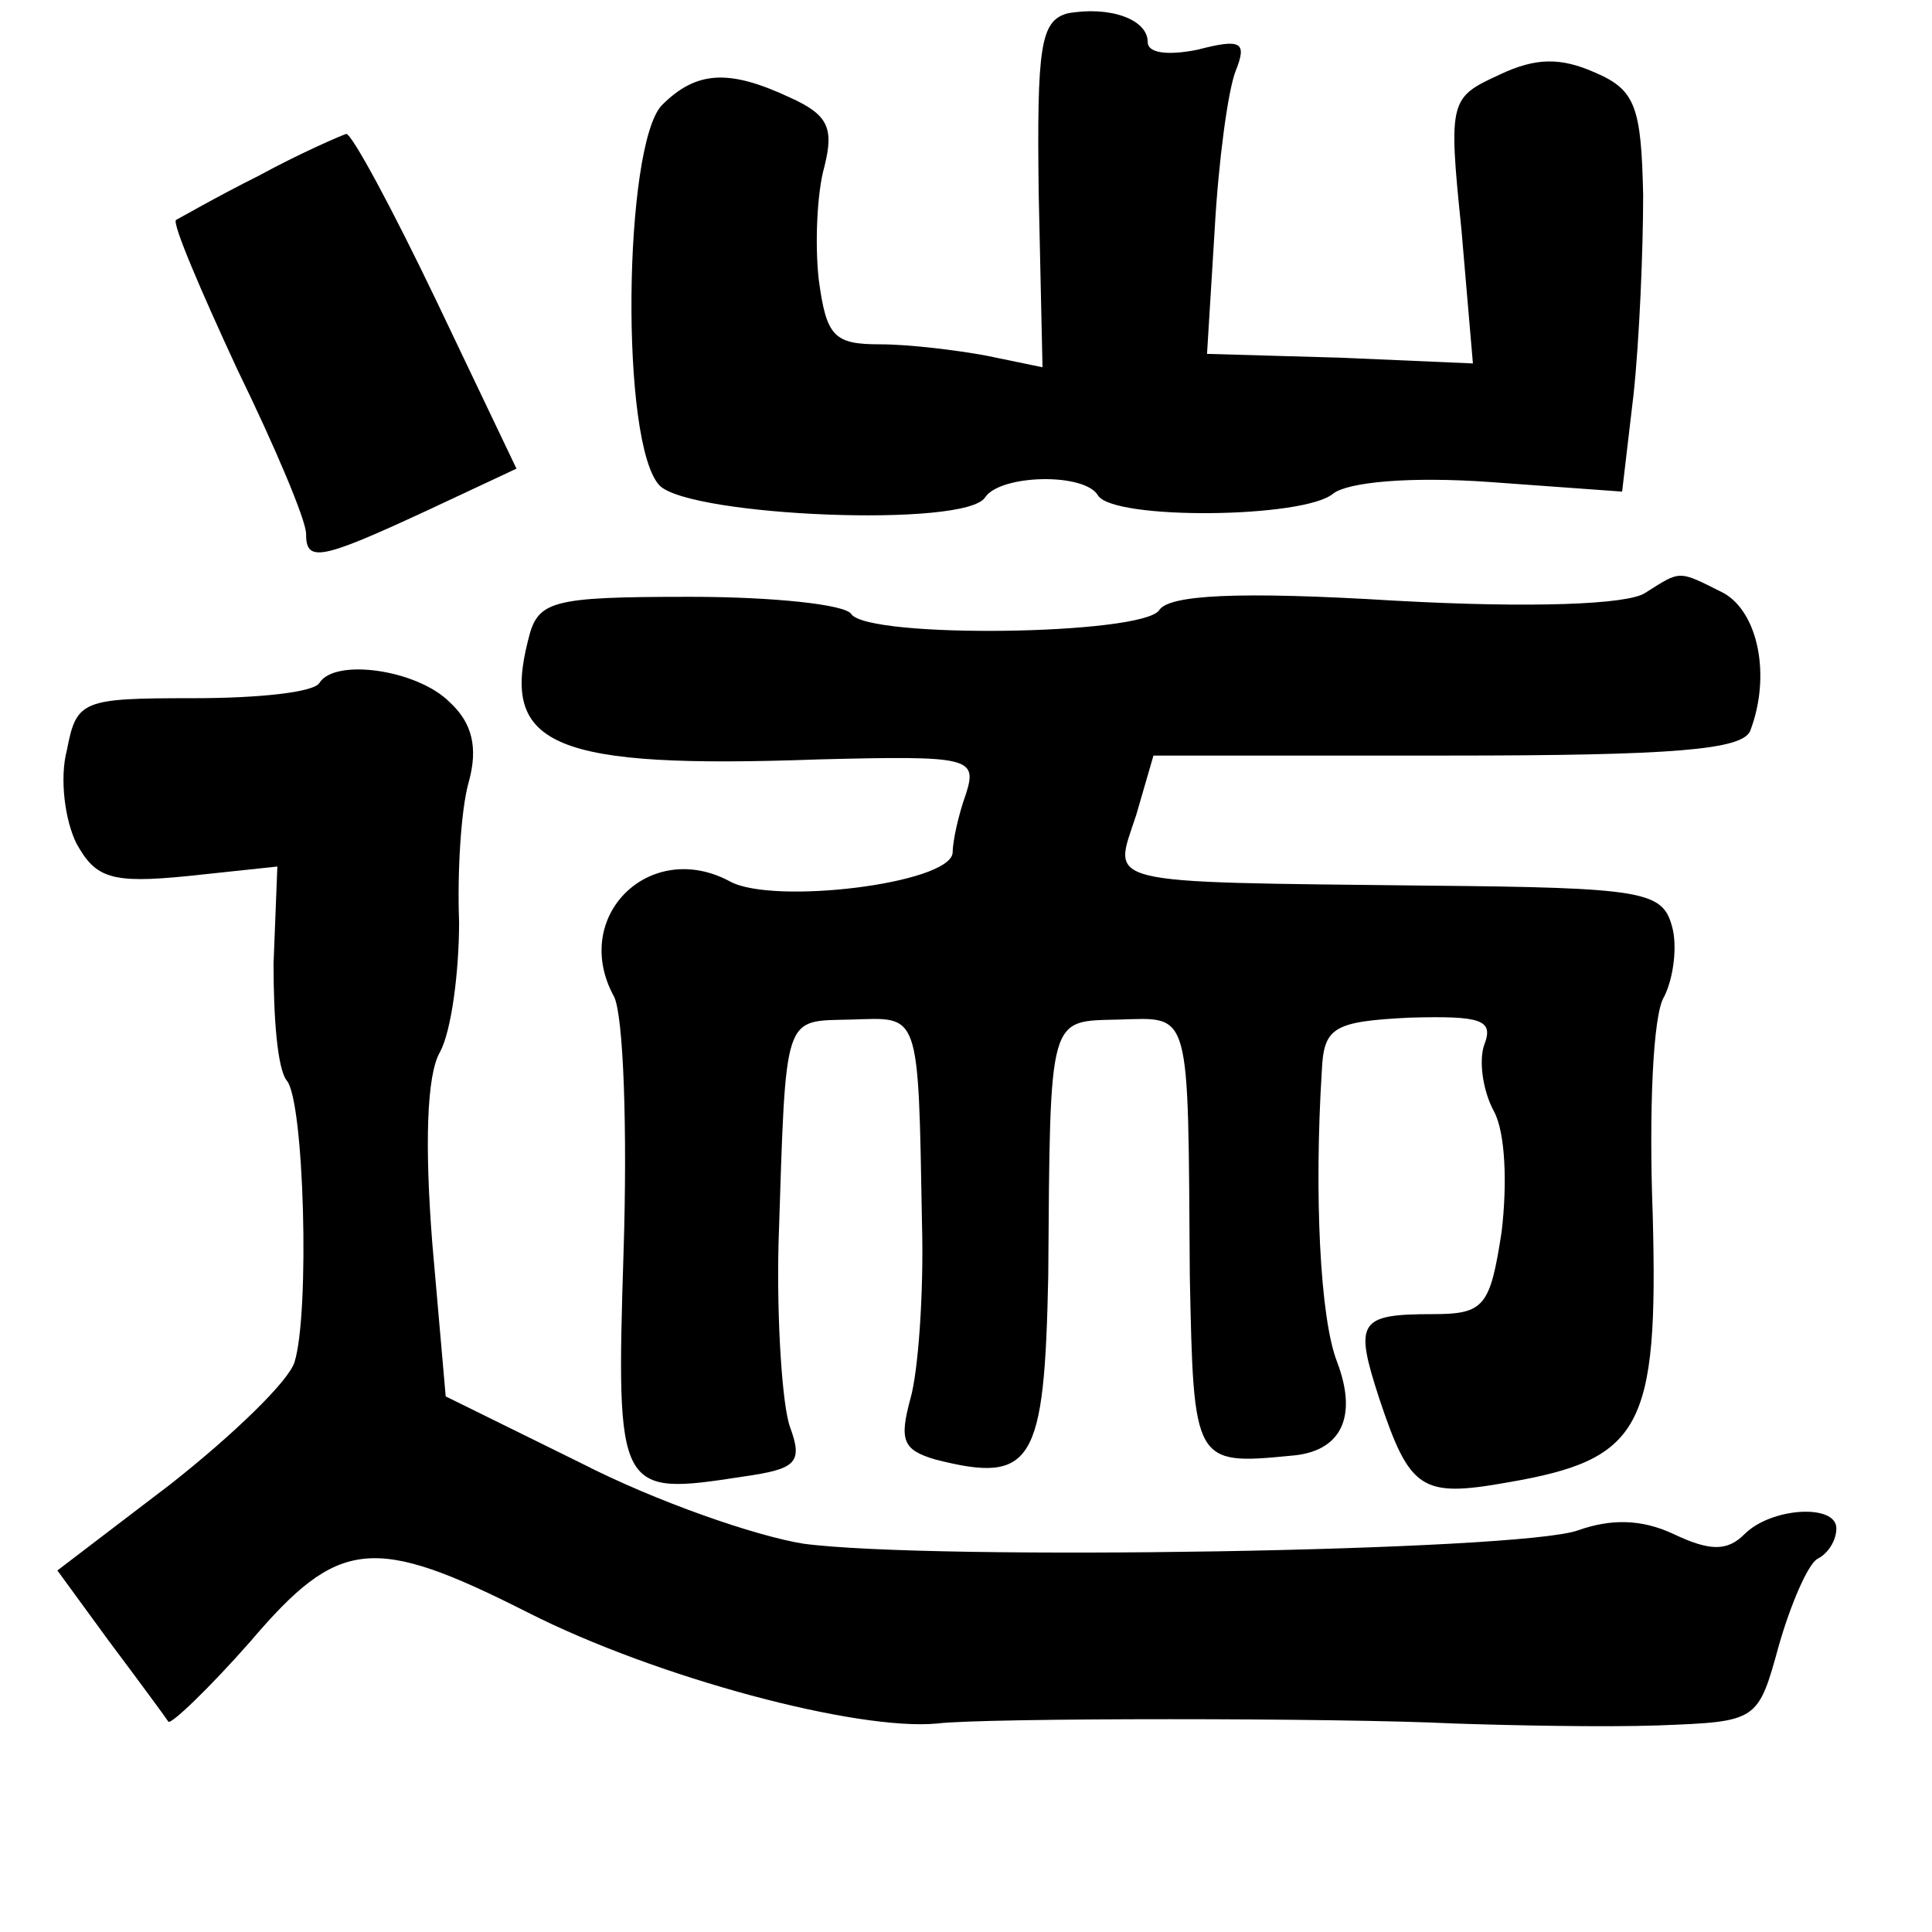 <?xml version="1.0" standalone="no"?>
<!DOCTYPE svg PUBLIC "-//W3C//DTD SVG 20010904//EN"
 "http://www.w3.org/TR/2001/REC-SVG-20010904/DTD/svg10.dtd">
<svg version="1.0" xmlns="http://www.w3.org/2000/svg"
 width="101pt" height="101pt" viewBox="0 0 101 101"
 preserveAspectRatio="xMidYMid meet">
<g transform="translate(0,101) scale(0.1,-0.1)"
fill="#000000" stroke="none">
<path d="M558 1003 c-14 -4 -16 -17 -15 -94 l2 -91 -29 6 c-16 3 -41 6 -56 6
-24 0 -28 4 -32 34 -2 18 -1 45 3 59 5 20 2 27 -18 36 -32 15 -49 14 -67 -4
-20 -21 -22 -178 -1 -199 17 -16 160 -22 170 -6 8 12 52 13 59 1 8 -13 108
-12 123 1 8 6 40 9 82 6 l69 -5 6 51 c3 28 5 75 5 104 -1 46 -4 55 -25 64 -18
8 -31 8 -50 -1 -26 -12 -27 -13 -20 -81 l6 -70 -69 3 -70 2 4 65 c2 36 7 73
11 83 6 15 3 17 -20 11 -15 -3 -26 -2 -26 4 0 12 -20 19 -42 15z"/>
<path d="M135 918 c-22 -11 -41 -22 -43 -23 -2 -2 13 -37 32 -78 20 -41 36
-79 36 -86 0 -15 7 -14 63 12 l47 22 -42 88 c-23 48 -44 87 -47 87 -3 -1 -24
-10 -46 -22z"/>
<path d="M860 700 c-9 -6 -59 -8 -131 -4 -82 5 -118 3 -123 -5 -9 -13 -152
-15 -161 -2 -3 5 -41 9 -84 9 -74 0 -80 -2 -85 -23 -14 -55 13 -67 152 -62 79
2 83 1 77 -18 -4 -11 -7 -25 -7 -31 -2 -16 -93 -27 -116 -15 -42 23 -84 -18
-61 -60 5 -10 7 -70 5 -133 -4 -127 -3 -128 62 -118 28 4 32 7 25 26 -4 11 -7
55 -6 96 4 122 2 116 38 117 36 1 35 6 37 -107 1 -36 -2 -77 -6 -91 -6 -22 -4
-27 13 -32 51 -13 57 -2 59 96 1 138 0 133 37 134 38 1 36 7 37 -134 2 -98 2
-99 53 -94 26 2 35 20 24 49 -9 23 -12 88 -8 152 1 23 6 26 46 28 37 1 44 -1
39 -14 -3 -8 -1 -24 5 -35 6 -11 7 -38 4 -63 -6 -39 -9 -43 -36 -43 -39 0 -41
-4 -28 -44 16 -48 22 -52 67 -44 70 12 79 28 76 140 -2 53 0 105 6 114 5 10 7
27 4 37 -5 18 -15 20 -127 21 -175 2 -165 0 -153 37 l9 31 154 0 c118 0 154 3
158 13 11 29 4 62 -14 72 -24 12 -22 12 -41 0z"/>
<path d="M167 653 c-3 -5 -32 -8 -66 -8 -58 0 -61 -1 -66 -27 -4 -15 -1 -37 5
-49 10 -18 18 -21 58 -17 l47 5 -2 -51 c0 -28 2 -55 7 -61 9 -11 12 -121 4
-147 -3 -10 -32 -38 -65 -64 l-59 -45 27 -37 c15 -20 29 -39 31 -42 1 -2 21
17 43 42 46 54 64 56 145 15 67 -34 172 -62 214 -58 24 3 210 3 270 0 30 -1
78 -2 107 -1 52 2 52 2 63 42 6 21 15 42 20 45 6 3 10 10 10 16 0 13 -34 11
-48 -3 -9 -9 -18 -9 -37 0 -17 8 -33 8 -50 2 -30 -11 -338 -16 -405 -7 -25 4
-77 22 -116 42 l-71 35 -7 80 c-4 51 -3 88 4 100 6 11 10 42 10 68 -1 26 1 59
5 73 5 18 2 31 -10 42 -17 17 -60 23 -68 10z"/>
</g>
</svg>
